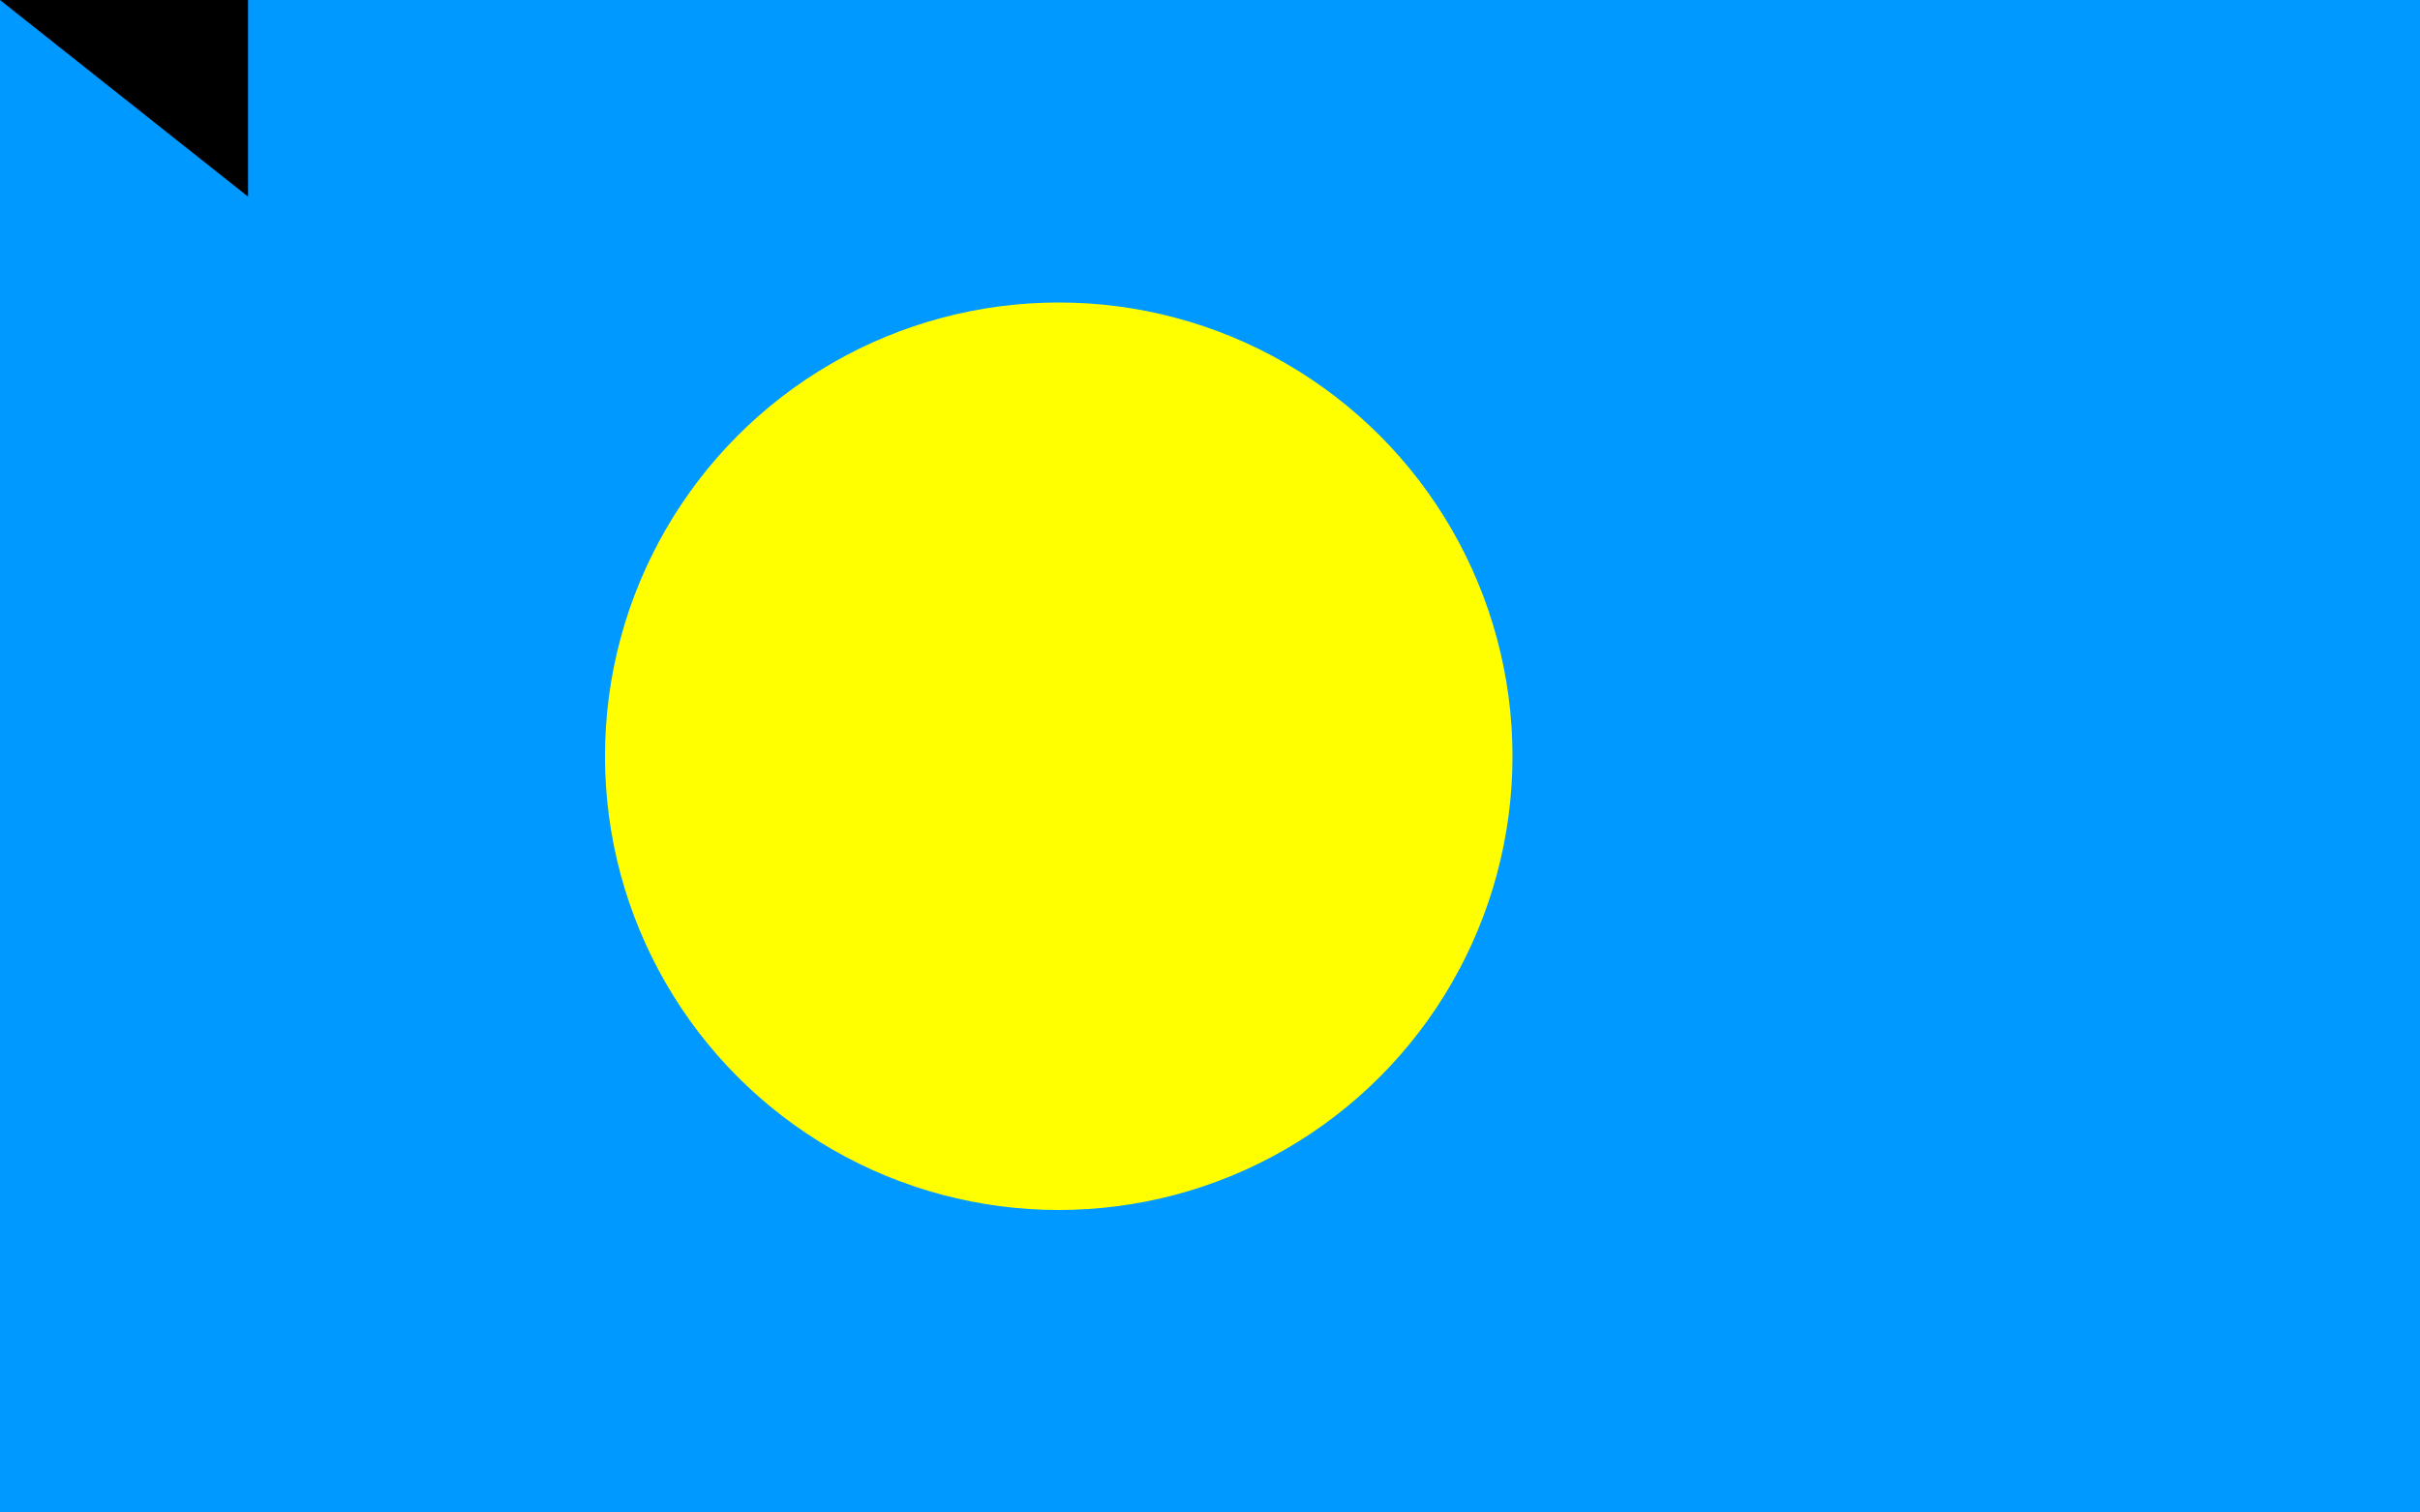 <?xml version="1.0" encoding="UTF-8"?>
<svg xmlns="http://www.w3.org/2000/svg" width="800" height="500">
<rect fill="#0099FF" width="800" height="500"/>
<circle fill="#FFFF00" cx="350" cy="250" r="150"/>
<path id="path-b7193" d="m m0 82 m0 65 m0 65 m0 65 m0 65 m0 65 m0 65 m0 65 m0 65 m0 65 m0 65 m0 65 m0 65 m0 65 m0 65 m0 65 m0 65 m0 65 m0 65 m0 65 m0 82 m0 106 m0 89 m0 112 m0 70 m0 112 m0 69 m0 89 m0 115 m0 73 m0 106 m0 79 m0 117 m0 108 m0 80 m0 104 m0 55 m0 57 m0 108 m0 119 m0 57 m0 55 m0 97 m0 69 m0 65 m0 112 m0 81 m0 68 m0 90 m0 80 m0 71 m0 77 m0 101 m0 55 m0 98 m0 49 m0 89 m0 106 m0 51 m0 115 m0 122 m0 54 m0 106 m0 118 m0 98 m0 86 m0 116 m0 77 m0 121 m0 76 m0 51 m0 48 m0 47 m0 78 m0 68 m0 54 m0 90 m0 71 m0 77 m0 101 m0 43 m0 99 m0 73 m0 49 m0 80 m0 119 m0 61 m0 61"/>
</svg>